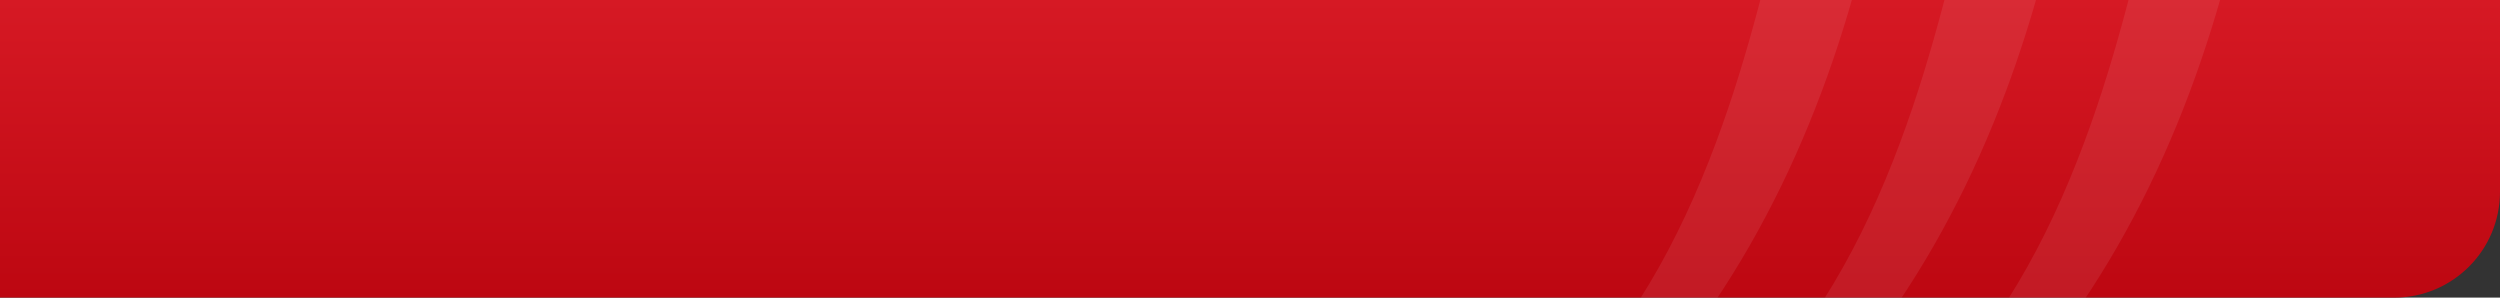 <svg width="1512" height="180" viewBox="0 0 1512 180" fill="none" xmlns="http://www.w3.org/2000/svg">
<rect x="0" y="0" width="1512" height="180" fill="#333333" stroke="none"/>
<g clip-path="url(#clip0_12_3503)">
<path d="M0 0H1512V116C1512 151.346 1483.35 180 1448 180H0V0Z" fill="url(#paint0_linear_12_3503)"/>
<path fill-rule="evenodd" clip-rule="evenodd" d="M956.191 228.605C998.186 180.952 1025.23 124.52 1045.51 64.563C1054.67 37.472 1062.3 9.782 1069.27 -17.988C1072.95 -32.663 1077.7 -46.43 1086.8 -58.326C1097.84 -72.755 1108.84 -87.251 1120.82 -100.83C1124.22 -104.664 1129.3 -106.951 1134.16 -109.452C1136.38 -110.592 1138.84 -111.125 1139.77 -110.512C1140.69 -109.899 1141.3 -107.349 1141.21 -104.821C1140.96 -97.613 1141 -90.347 1139.67 -83.35C1118.92 26.484 1081.34 129.048 1011.88 217.205C982.961 253.915 947.867 283.041 903.251 298.105C878.173 306.565 852.415 309.335 826 305.026C879.479 297.532 921.013 268.522 956.191 228.605Z" fill="white" fill-opacity="0.08"/>
<path fill-rule="evenodd" clip-rule="evenodd" d="M1067.54 228.606C1109.53 180.953 1136.58 124.521 1156.86 64.564C1166.02 37.474 1173.65 9.784 1180.62 -17.987C1184.31 -32.662 1189.05 -46.428 1198.15 -58.325C1209.19 -72.754 1220.19 -87.25 1232.17 -100.829C1235.56 -104.663 1240.66 -106.949 1245.51 -109.45C1247.73 -110.591 1250.21 -111.123 1251.13 -110.51C1252.03 -109.897 1252.65 -107.347 1252.57 -104.819C1252.31 -97.612 1252.35 -90.346 1251.02 -83.348C1230.27 26.486 1192.7 129.049 1123.23 217.206C1094.31 253.916 1059.23 283.042 1014.6 298.107C989.522 306.567 963.778 309.336 937.349 305.028C990.829 297.534 1032.36 268.524 1067.54 228.606Z" fill="white" fill-opacity="0.08"/>
<path fill-rule="evenodd" clip-rule="evenodd" d="M1178.89 228.606C1220.88 180.953 1247.92 124.521 1268.19 64.564C1277.36 37.474 1284.98 9.784 1291.96 -17.987C1295.66 -32.662 1300.39 -46.428 1309.49 -58.325C1320.53 -72.754 1331.54 -87.25 1343.52 -100.829C1346.91 -104.663 1352.01 -106.949 1356.85 -109.45C1359.07 -110.591 1361.55 -111.123 1362.46 -110.51C1363.37 -109.897 1364 -107.347 1363.9 -104.819C1363.65 -97.612 1363.69 -90.346 1362.36 -83.348C1341.61 26.486 1304.03 129.049 1234.58 217.206C1205.65 253.916 1170.57 283.042 1125.94 298.107C1100.86 306.567 1075.12 309.336 1048.69 305.028C1102.17 297.534 1143.71 268.524 1178.89 228.606Z" fill="white" fill-opacity="0.08"/>
</g>
<defs>
<linearGradient id="paint0_linear_12_3503" x1="756" y1="0" x2="756" y2="180" gradientUnits="userSpaceOnUse">
<stop stop-color="#D61924"/>
<stop offset="1" stop-color="#BD0711"/>
</linearGradient>
<clipPath id="clip0_12_3503">
<path d="M0 0H1512V116C1512 151.346 1483.35 180 1448 180H0V0Z" fill="white"/>
</clipPath>
</defs>
</svg>
